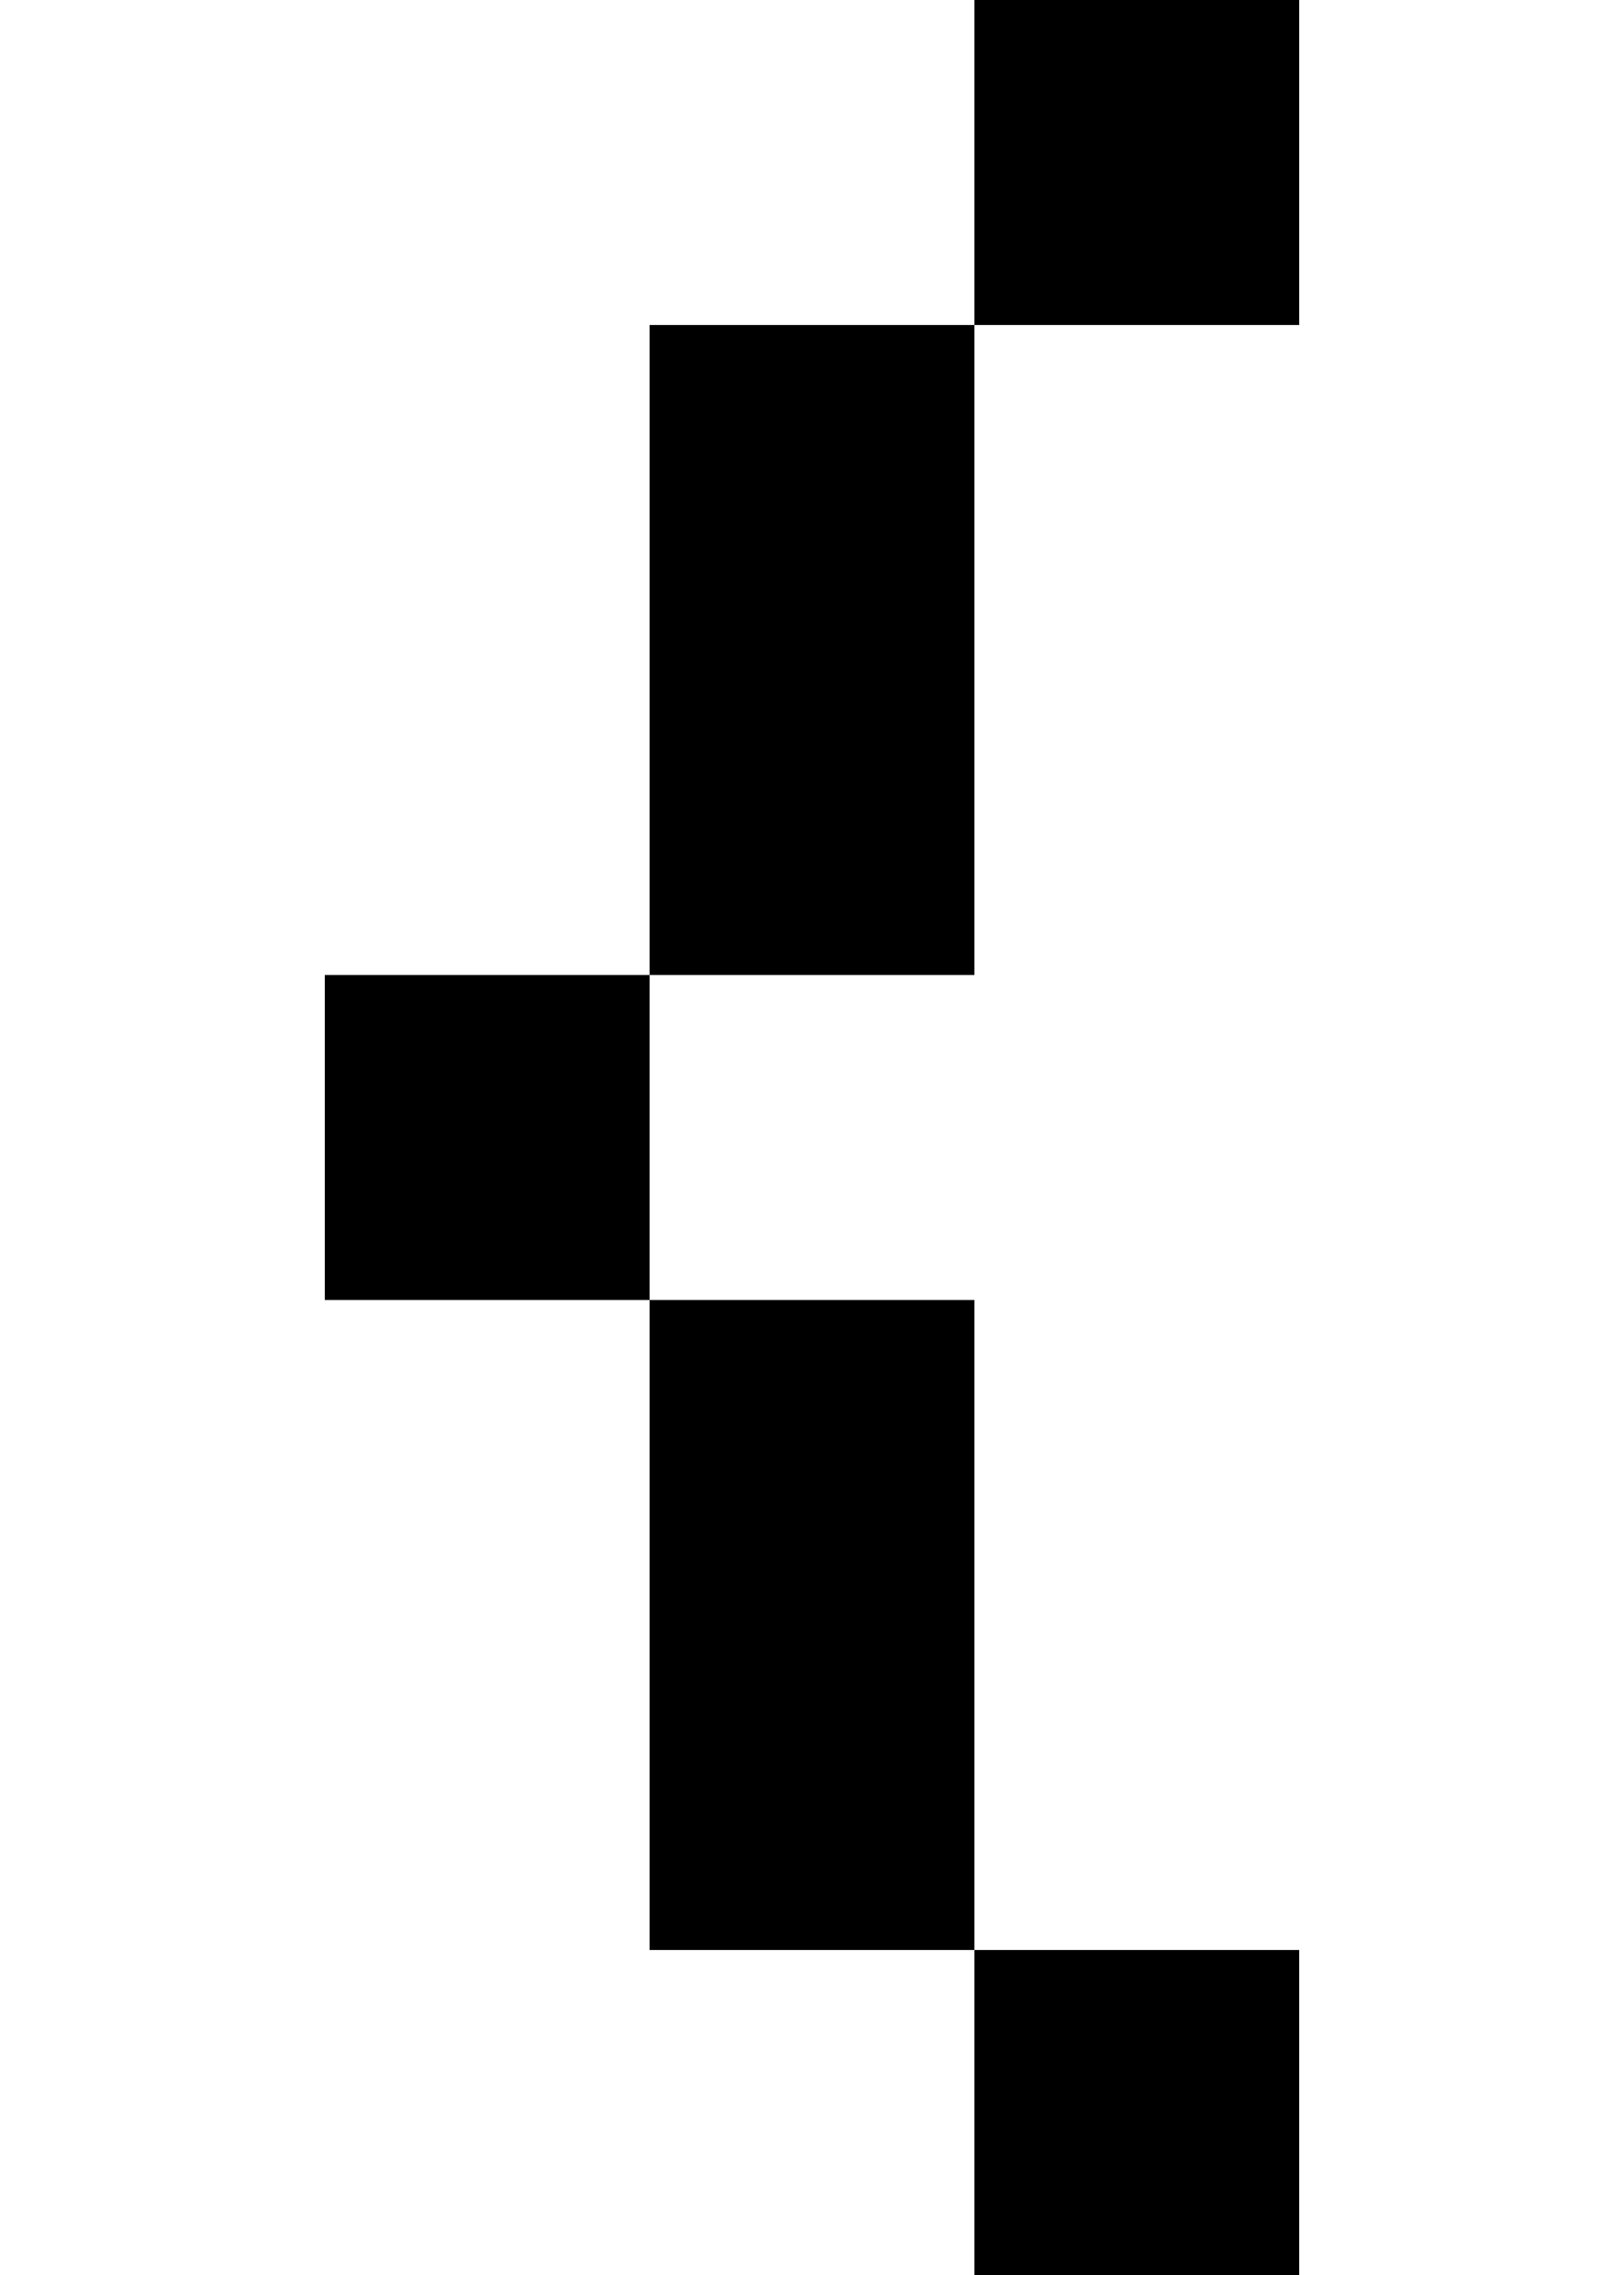 <?xml version="1.0" encoding="UTF-8" standalone="no"?>
<svg
   width="5"
   height="7"
   viewBox="0 0 5 7"
   version="1.1"
   id="svg18"
   xmlns="http://www.w3.org/2000/svg"
   xmlns:svg="http://www.w3.org/2000/svg">
  <defs
     id="defs2" />
  <path
     id="rect4"
     d="M 3 0 L 3 1 L 4 1 L 4 0 L 3 0 z M 3 1 L 2 1 L 2 2 L 2 3 L 3 3 L 3 2 L 3 1 z M 2 3 L 1 3 L 1 4 L 2 4 L 2 3 z M 2 4 L 2 5 L 2 6 L 3 6 L 3 5 L 3 4 L 2 4 z M 3 6 L 3 7 L 4 7 L 4 6 L 3 6 z " />
</svg>
